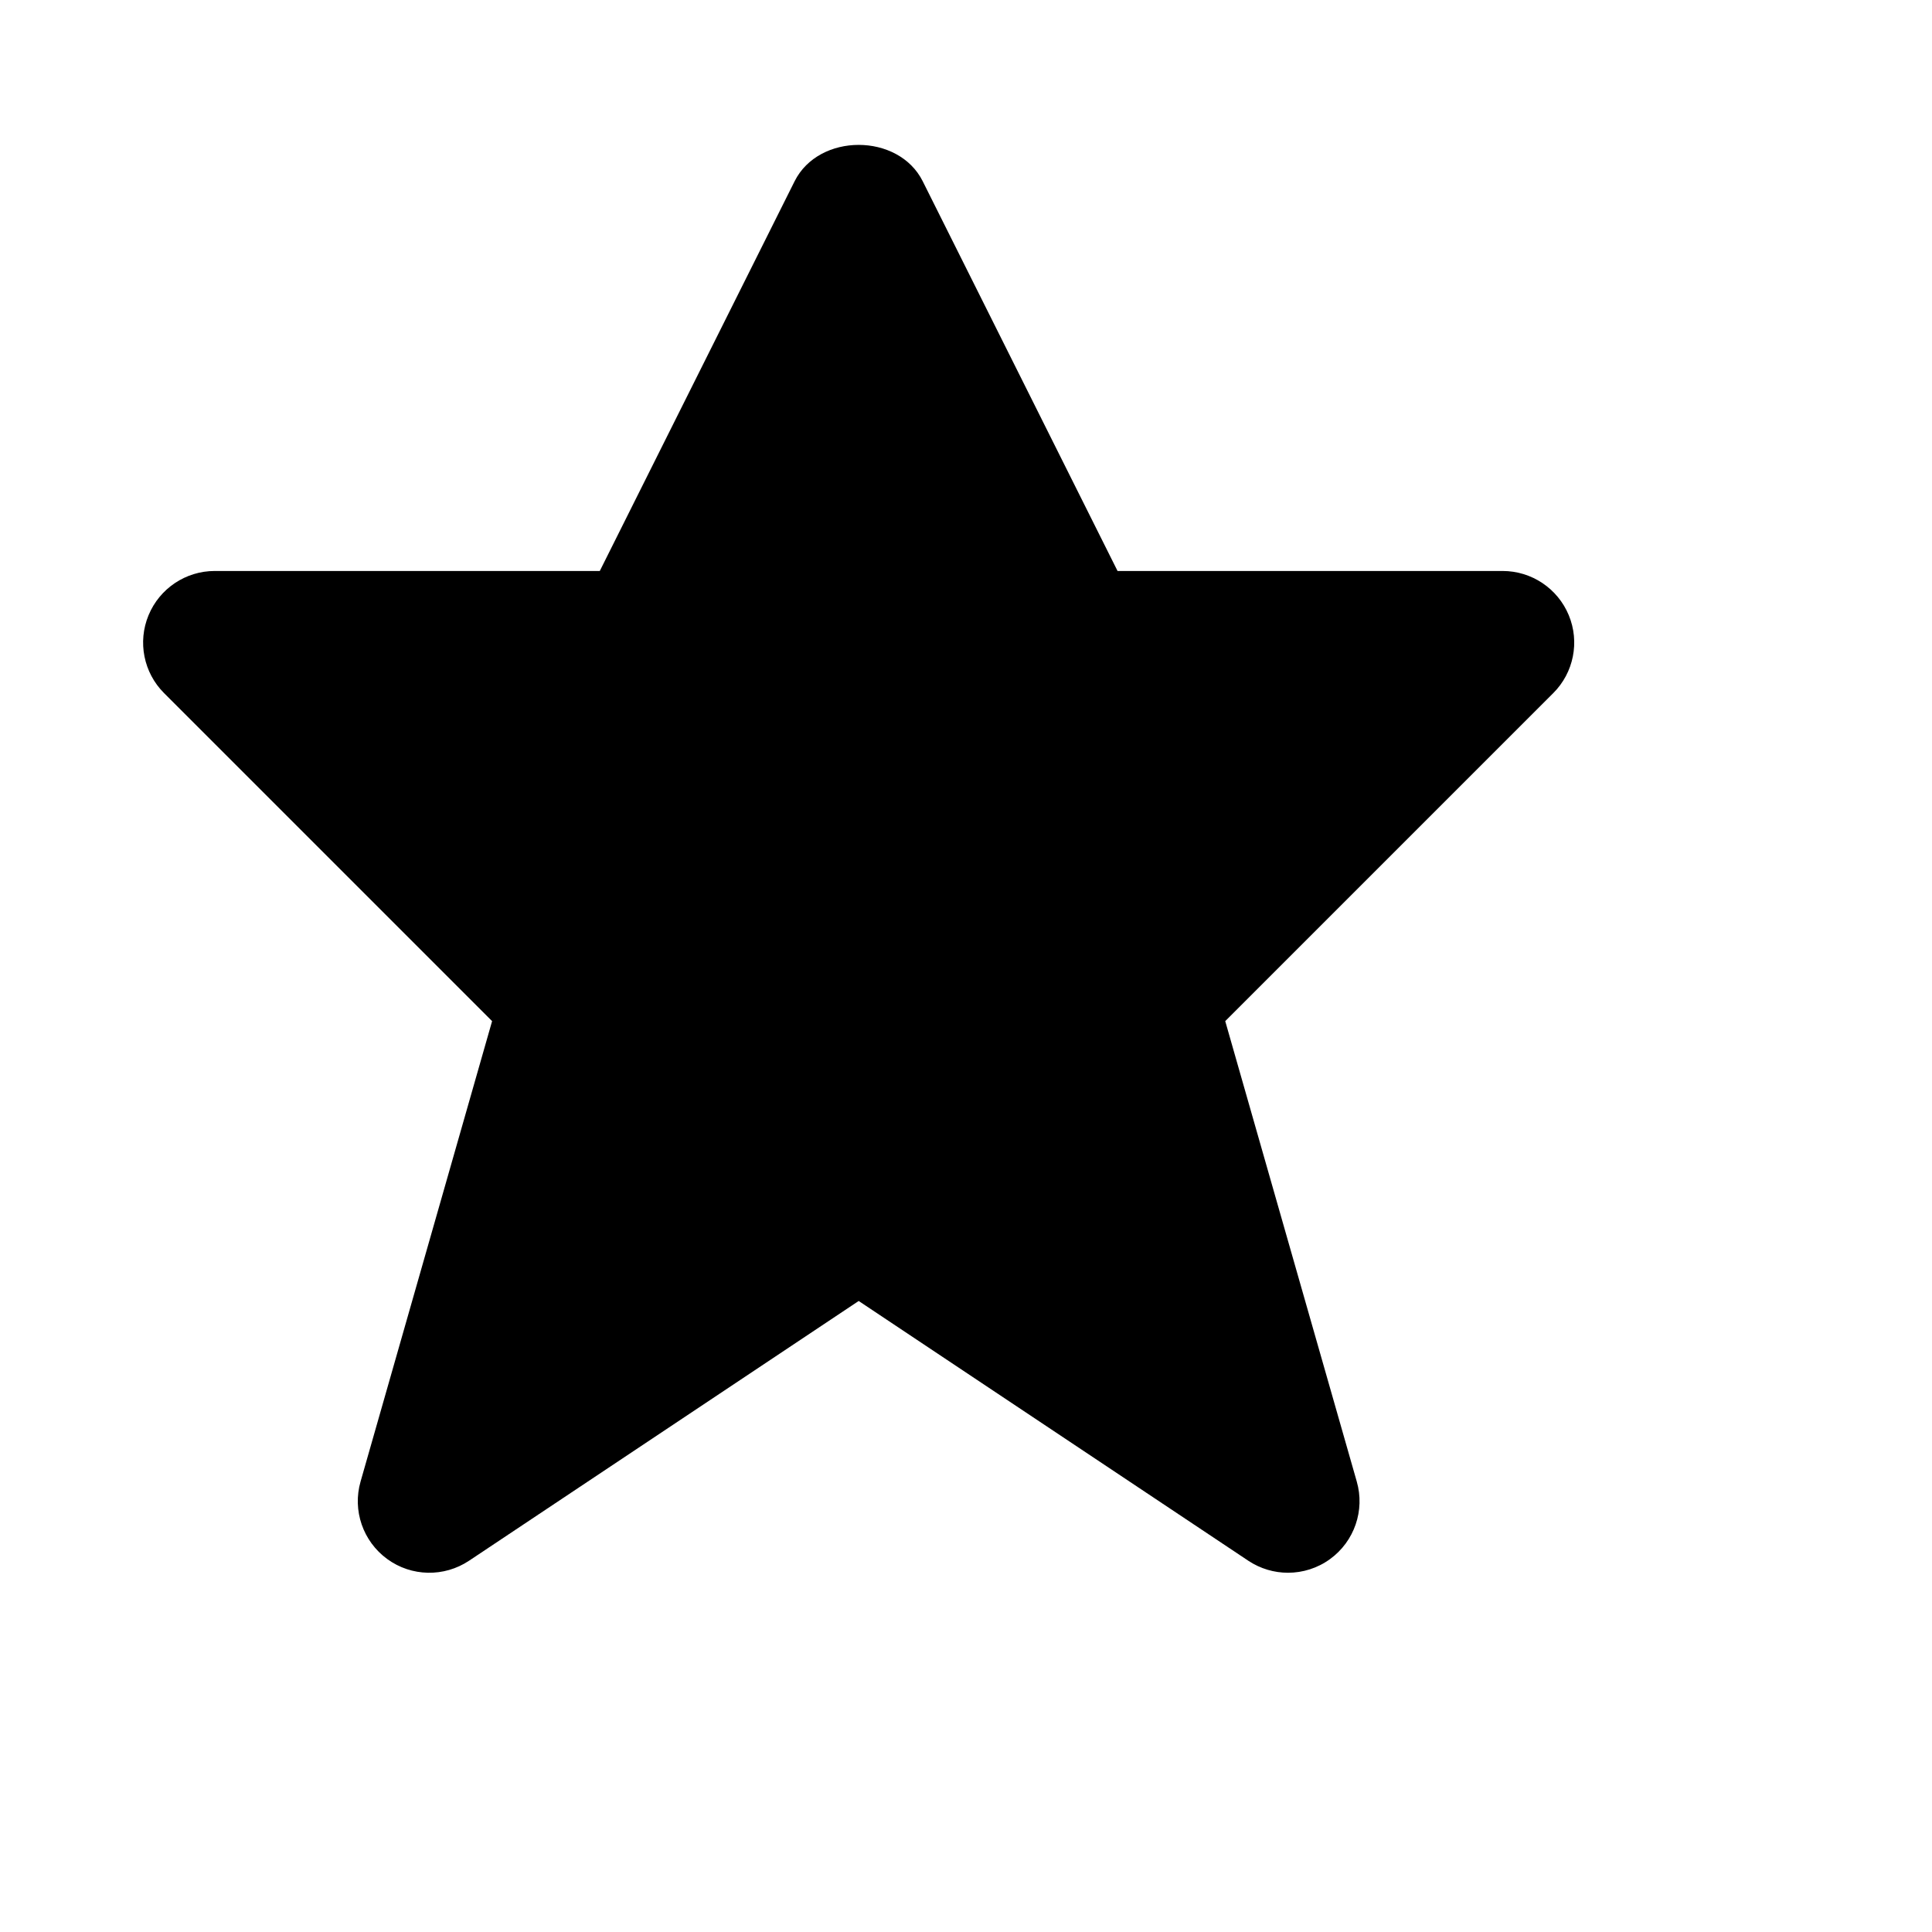 <svg viewBox="0 0 2160 2160" version="1.1" xmlns="http://www.w3.org/2000/svg" height="18pt" width="18pt">
    <path d="M1439.99 1758.35c-15.439 0-30.879-4.48-44.398-13.44L960 1454.516 524.408 1744.91c-27.84 18.56-64.399 17.92-91.518-1.92-27.12-19.76-39.04-54.399-29.76-86.638l147.038-514.71-366.713-366.714c-22.88-22.8-29.76-57.279-17.36-87.118 12.4-29.92 41.6-49.439 73.919-49.439h430.551l217.836-435.752c27.12-54.159 116.078-54.159 143.198 0l217.836 435.752h430.551c32.32 0 61.52 19.52 73.919 49.439 12.4 29.84 5.52 64.319-17.36 87.118l-366.713 366.713 147.037 514.71c9.28 32.24-2.64 66.88-29.759 86.64-14 10.239-30.56 15.359-47.12 15.359" stroke="none" stroke-width="1" fill-rule="evenodd"/>
</svg>

